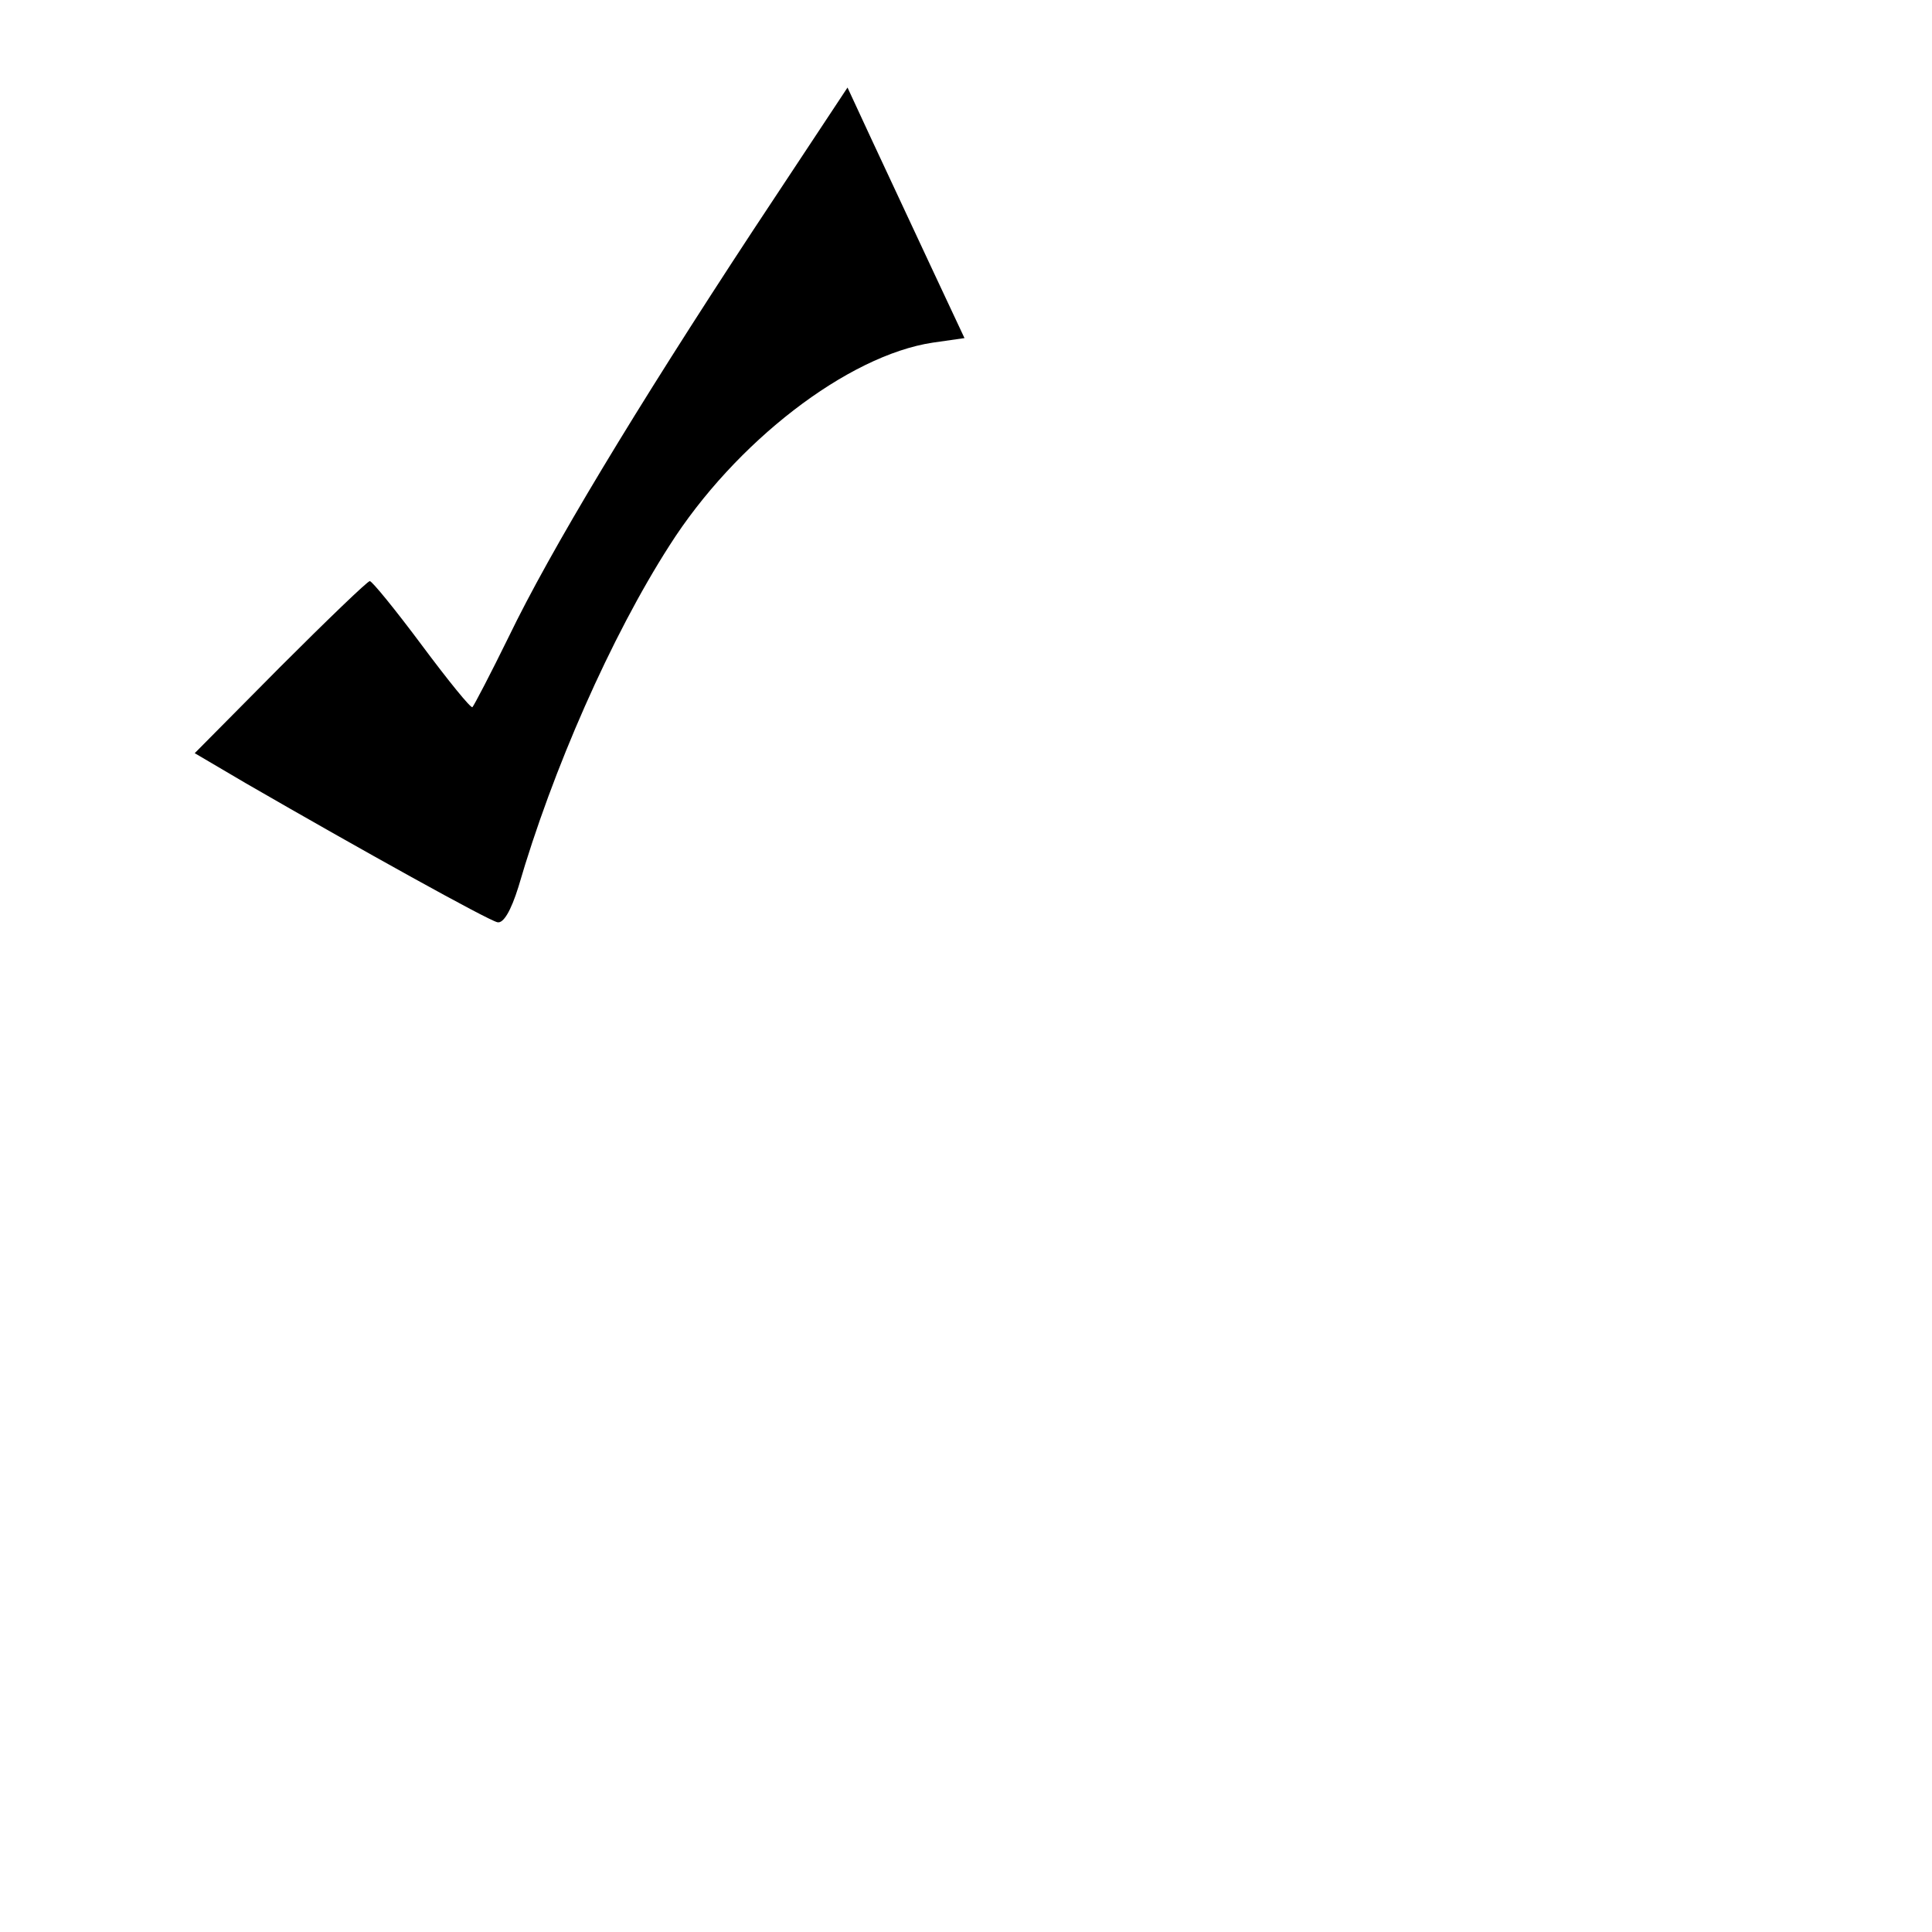 <?xml version="1.0" standalone="no"?>
<!DOCTYPE svg PUBLIC "-//W3C//DTD SVG 20010904//EN"
 "http://www.w3.org/TR/2001/REC-SVG-20010904/DTD/svg10.dtd">
<svg version="1.0" xmlns="http://www.w3.org/2000/svg"
 width="256pt" height="256pt" viewBox="0 0 256 256"
 preserveAspectRatio="xMidYMid meet">
<g transform="translate(0,256) scale(0.1,-0.1)"
fill="#000000" stroke="none">
<path d="M998 2255 c-157 -239 -269 -425 -324 -539 -24 -49 -46 -91 -48 -93
-2 -2 -32 35 -67 82 -35 47 -66 85 -69 85 -3 0 -56 -51 -119 -114 l-113 -114
68 -40 c154 -89 320 -181 333 -184 8 -2 18 15 28 47 45 155 123 332 200 452
87 137 236 252 349 269 l42 6 -45 96 c-25 54 -60 128 -78 167 l-32 69 -125
-189z"/>
</g>
</svg>
